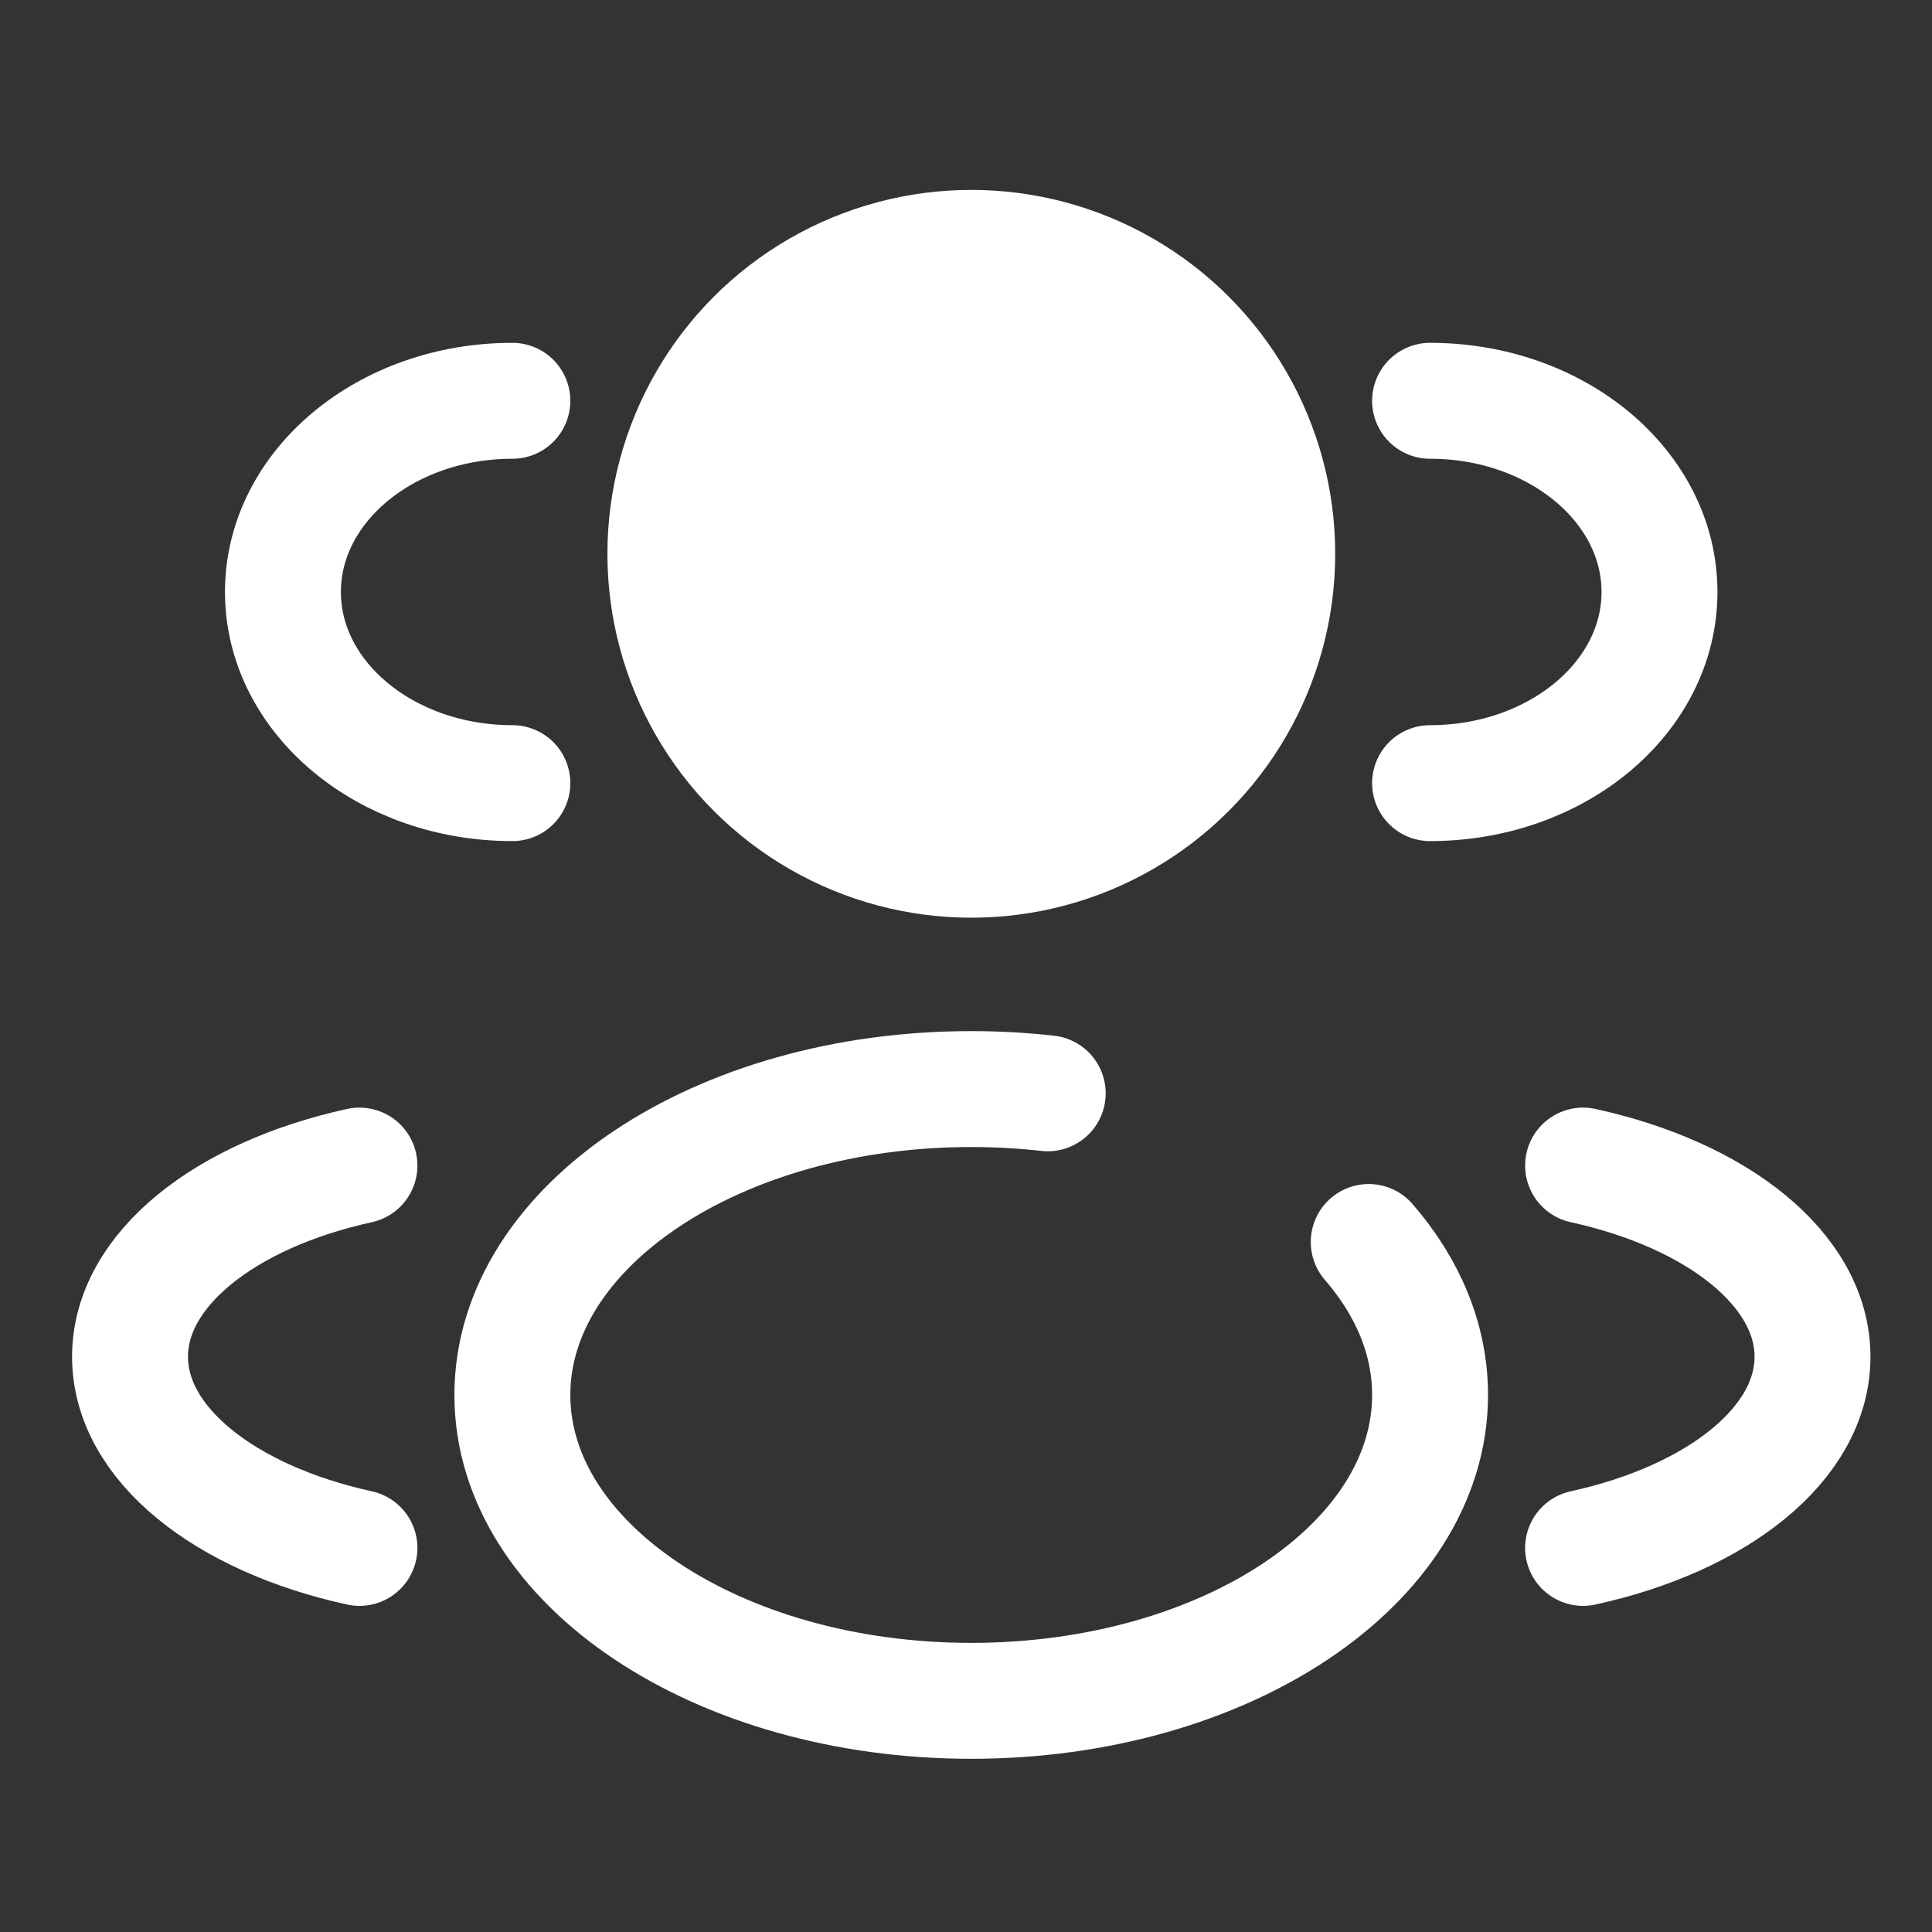 <svg width="20" height="20" viewBox="0 0 20 20" fill="none" xmlns="http://www.w3.org/2000/svg">
<rect x="0" y="0" width="20" height="20" fill="#333333" stroke="none"/>
<g clip-path="url(#clip0_542_1292)">
<circle cx="10.055" cy="5.733" r="3.167" fill="white" stroke="white" stroke-width="1.2"/>
<path d="M14.804 8.107C16.116 8.107 17.179 7.221 17.179 6.128C17.179 5.035 16.116 4.149 14.804 4.149" stroke="white" stroke-width="1.2" stroke-linecap="round"/>
<path d="M5.304 8.107C3.993 8.107 2.929 7.221 2.929 6.128C2.929 5.035 3.993 4.149 5.304 4.149" stroke="white" stroke-width="1.2" stroke-linecap="round"/>
<path d="M14.169 12.857C14.573 13.323 14.804 13.864 14.804 14.441C14.804 16.189 12.678 17.607 10.054 17.607C7.431 17.607 5.304 16.189 5.304 14.441C5.304 12.692 7.431 11.274 10.054 11.274C10.324 11.274 10.589 11.289 10.846 11.318" stroke="white" stroke-width="1.2" stroke-linecap="round"/>
<path d="M16.388 16.024C17.777 15.72 18.763 14.948 18.763 14.045C18.763 13.142 17.777 12.37 16.388 12.066" stroke="white" stroke-width="1.2" stroke-linecap="round"/>
<path d="M3.721 16.024C2.332 15.72 1.346 14.948 1.346 14.045C1.346 13.142 2.332 12.37 3.721 12.066" stroke="white" stroke-width="1.2" stroke-linecap="round"/>
</g>
<defs>
<clipPath id="clip0_542_1292">
<rect width="19" height="19" fill="white" transform="translate(0.554 0.982)"/>
</clipPath>
</defs>
</svg>

